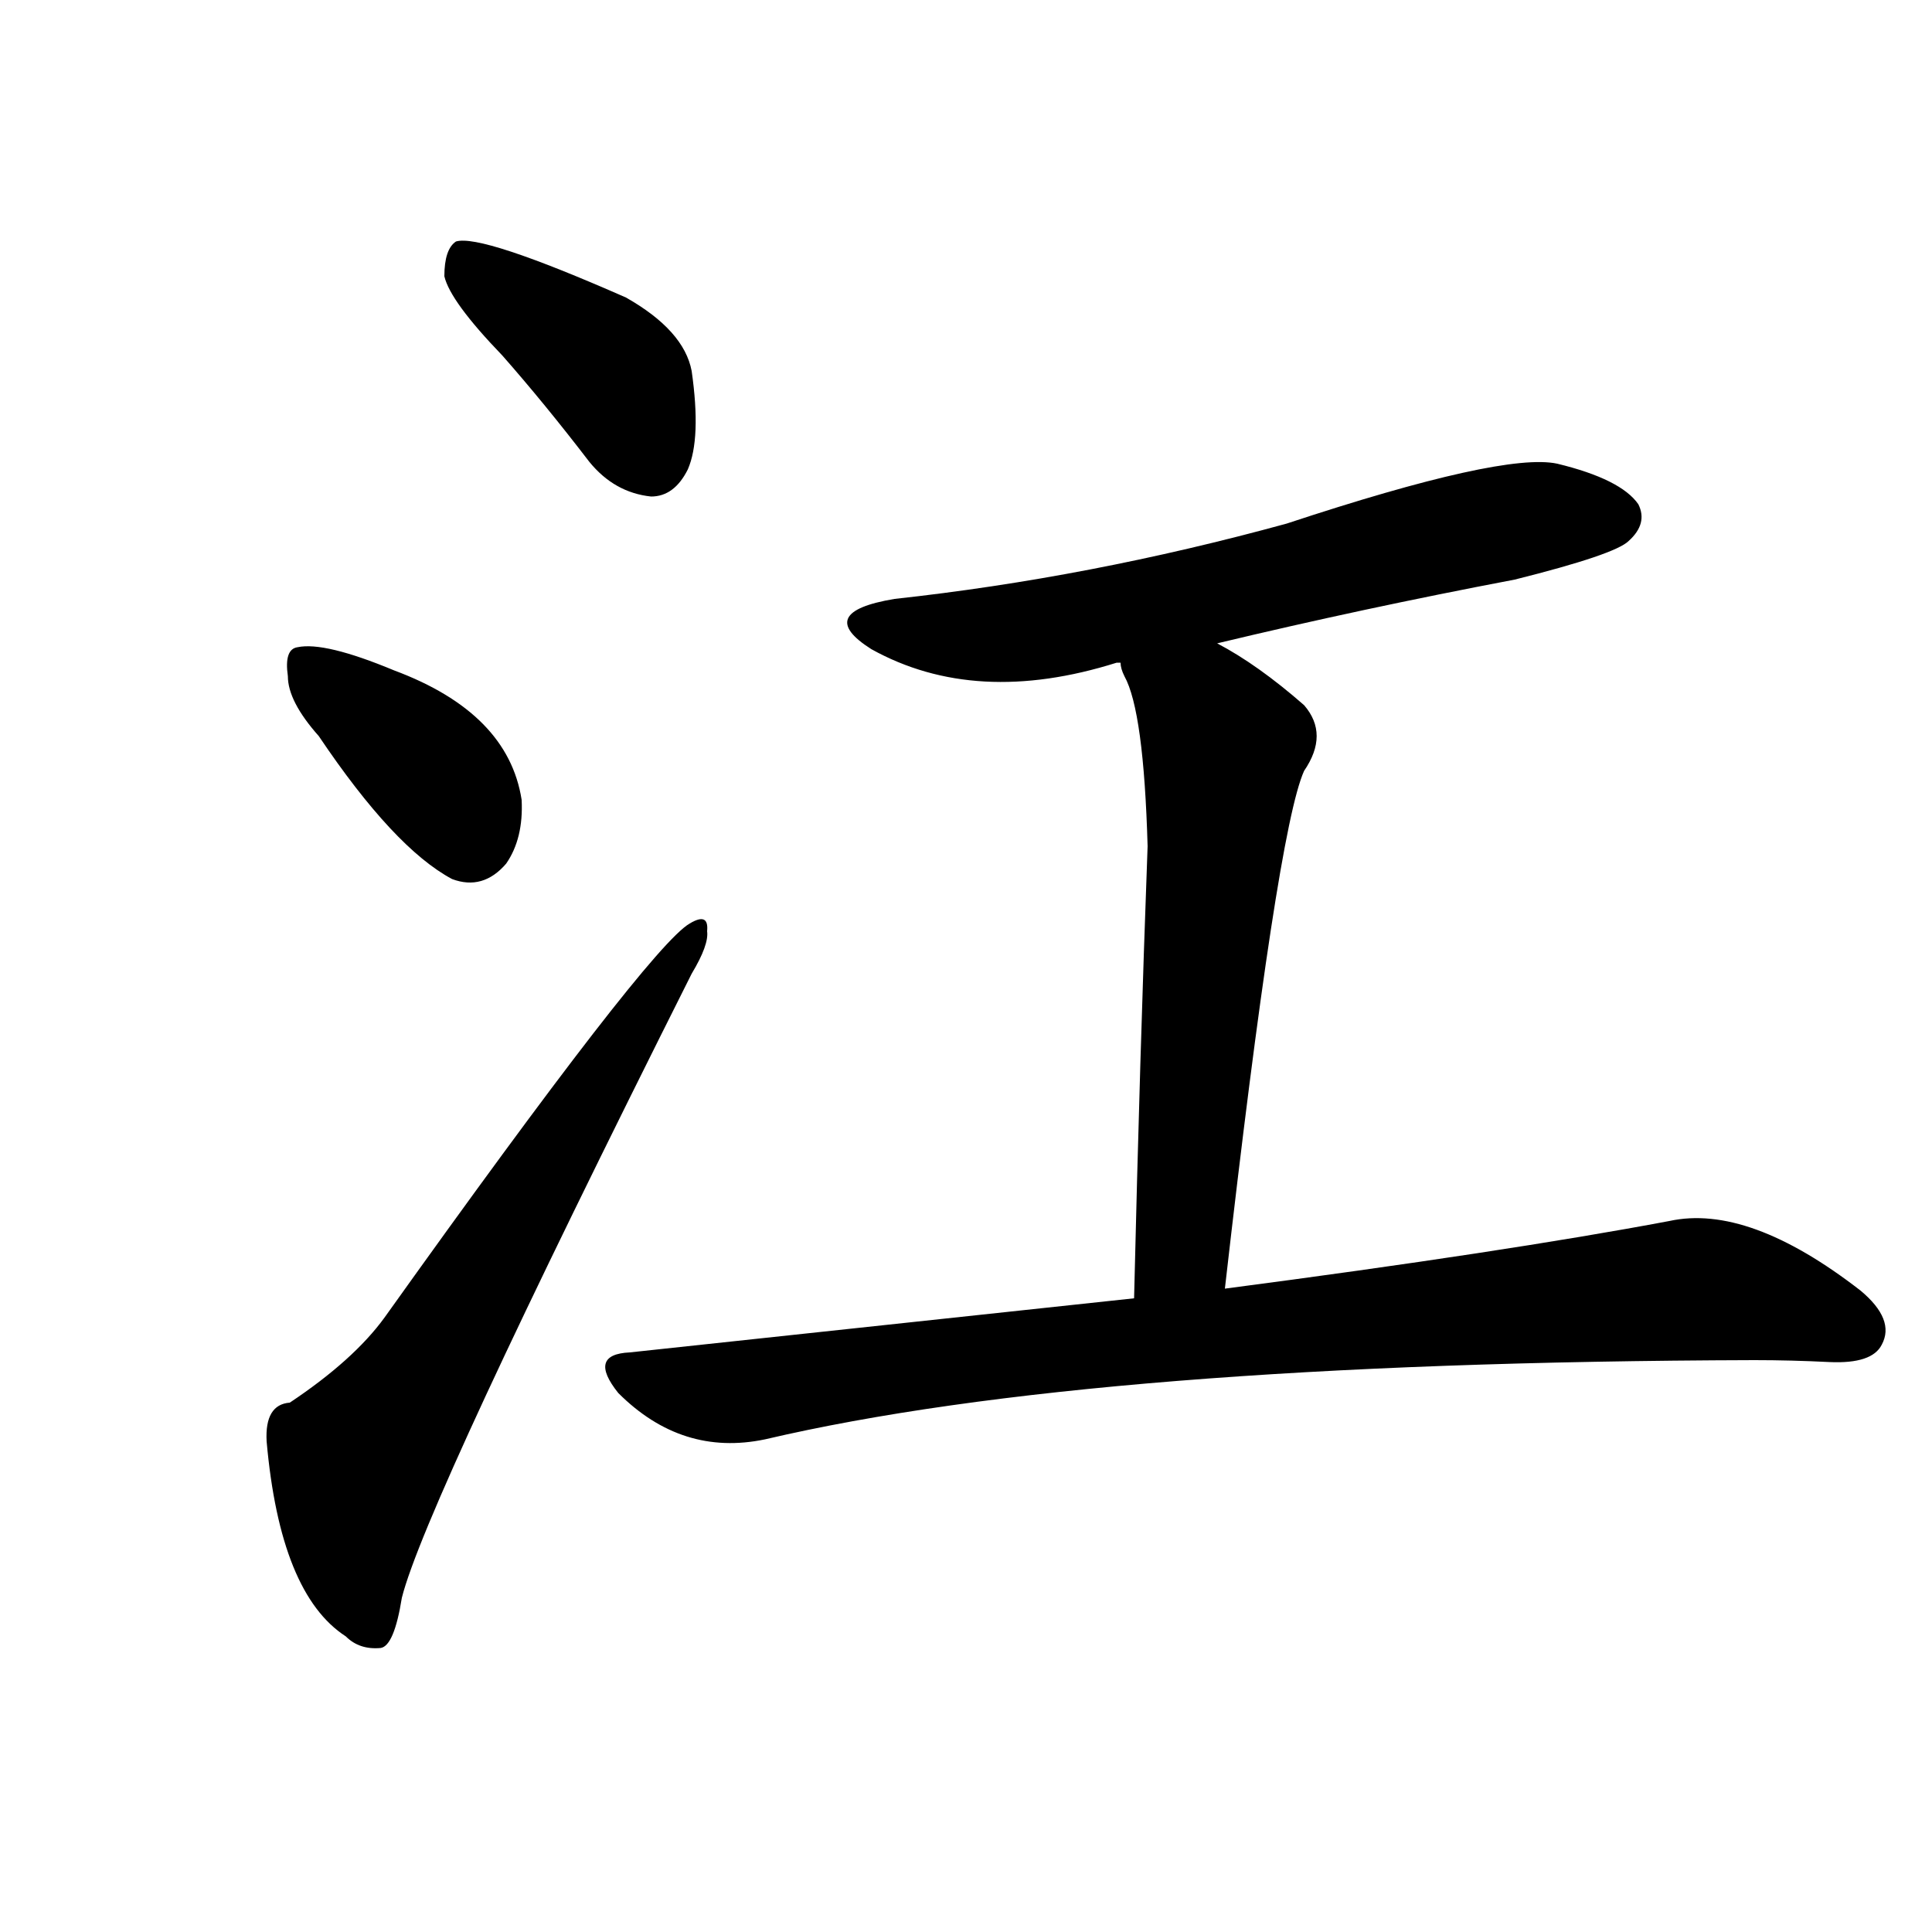     
<svg viewBox="0 0 1000 1000" xmlns="http://www.w3.org/2000/svg">
    <g transform="translate(0,900)">
    <g transform="scale(1,-1)">
        <path char="江" portion="whole" d="M260 716q22 -25 45 -55q13 -16 32 -18q12 0 19 14q7 16 2 51q-4 21 -34 38q-75 33 -88 29q-6 -4 -6 -18q3 -13 30 -41zM165 519q39 -58 69 -74q16 -6 28 8q9 13 8 33q-7 45 -66 67q-36 15 -50 12q-7 -1 -5 -15q0 -13 16 -31zM150 174q-13 -1 -12 -20q7 -79 41 -101 q7 -7 18 -6q7 1 11 26q12 48 150 323q9 15 8 22q1 10 -9 4q-21 -12 -158 -204q-16 -22 -49 -44zM587 228q-121 -13 -261 -28q-22 -1 -6 -21q33 -33 76 -24q171 40 512 41q19 0 39 -1q22 -1 27 9q7 13 -11 28q-58 45 -99 36q-85 -16 -230 -35q27 237 41 268q13 19 0 34 q-24 21 -45 32q75 18 154 33q52 13 59 20q10 9 5 19q-9 13 -42 21q-28 6 -140 -31q-102 -28 -203 -39q-42 -7 -12 -26q54 -30 127 -7h2q0 -3 2 -7q10 -18 12 -88q-4 -108 -7 -234z"></path>
    </g>
    </g>
</svg>
